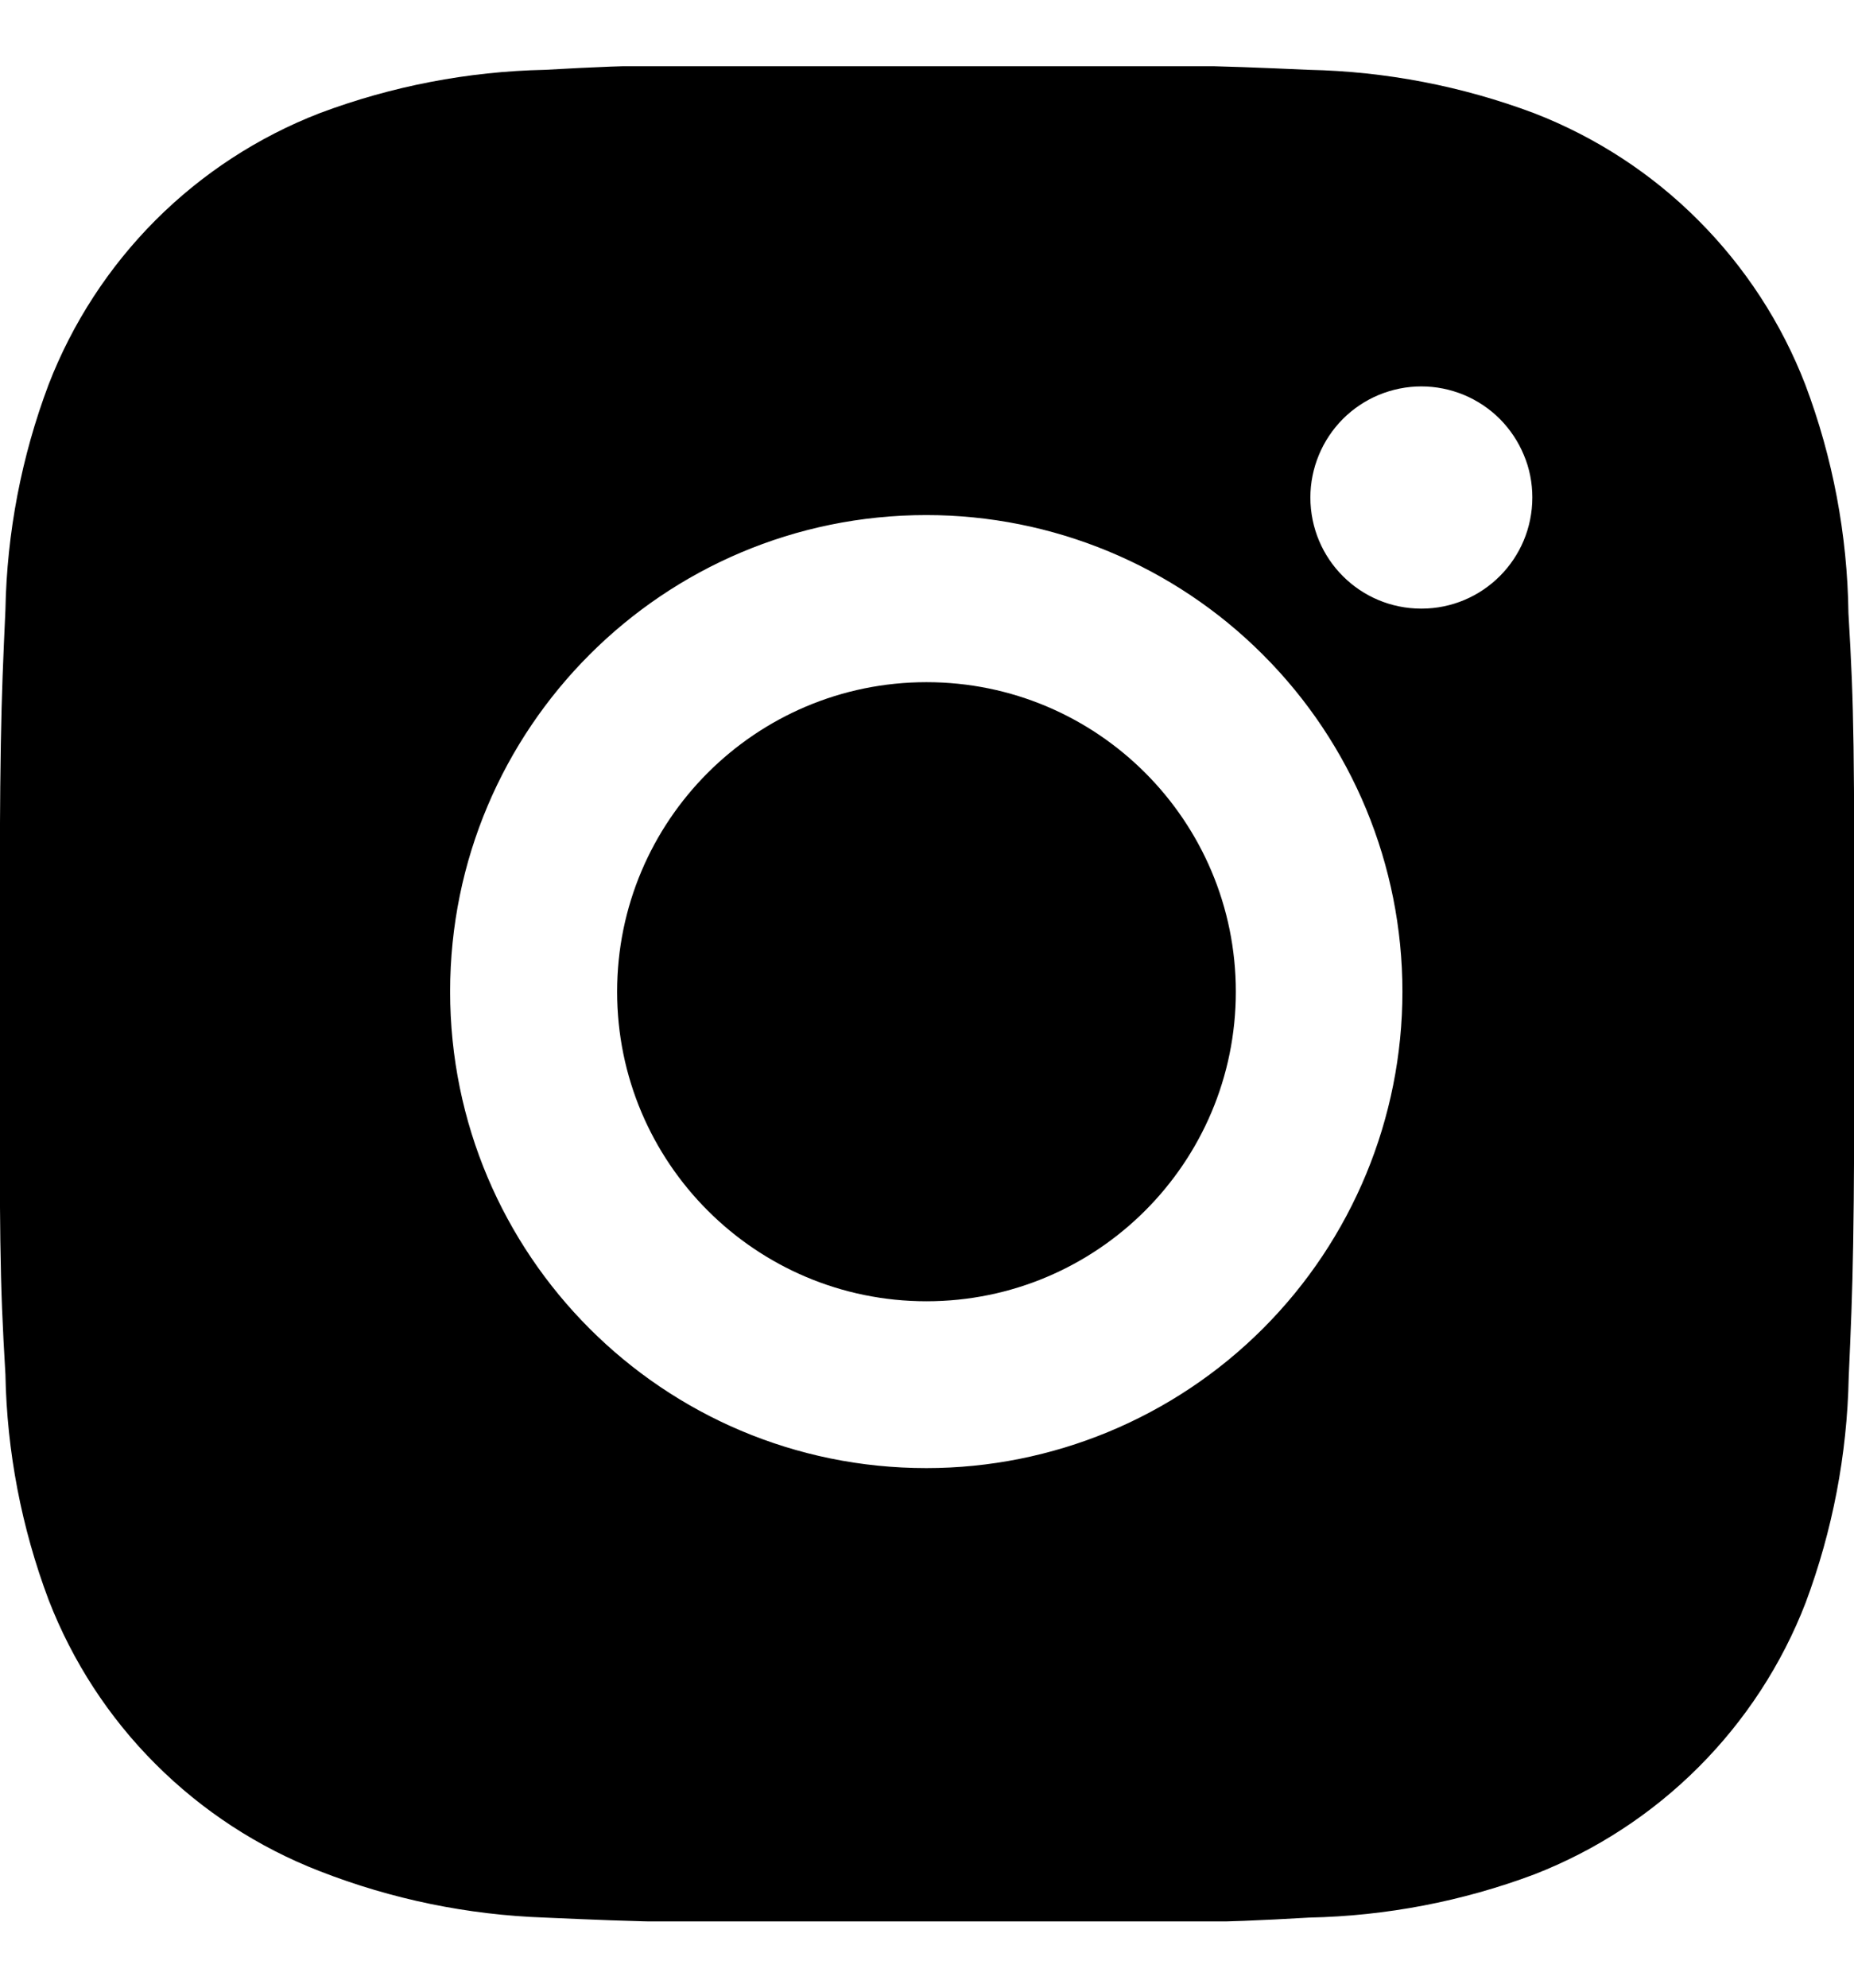 <svg width="14" height="15" viewBox="0 0 14 15" xmlns="http://www.w3.org/2000/svg">
<g clip-path="url(#clip0)">
<path d="M13.958 4.626C13.95 4.036 13.84 3.453 13.632 2.902C13.452 2.437 13.177 2.015 12.824 1.662C12.472 1.309 12.049 1.034 11.584 0.854C11.04 0.65 10.465 0.539 9.884 0.527C9.136 0.494 8.899 0.485 6.999 0.485C5.1 0.485 4.857 0.485 4.114 0.527C3.533 0.539 2.958 0.65 2.414 0.854C1.949 1.034 1.527 1.309 1.174 1.662C0.822 2.015 0.547 2.437 0.367 2.902C0.162 3.446 0.052 4.02 0.041 4.601C0.007 5.35 -0.003 5.588 -0.003 7.487C-0.003 9.386 -0.003 9.629 0.041 10.373C0.052 10.954 0.162 11.528 0.367 12.073C0.547 12.538 0.822 12.961 1.175 13.313C1.528 13.666 1.95 13.941 2.415 14.121C2.958 14.333 3.532 14.451 4.115 14.471C4.864 14.504 5.101 14.514 7 14.514C8.9 14.514 9.143 14.514 9.886 14.471C10.467 14.459 11.042 14.349 11.586 14.145C12.051 13.964 12.473 13.689 12.826 13.336C13.178 12.984 13.454 12.562 13.634 12.097C13.838 11.552 13.948 10.978 13.96 10.396C13.993 9.648 14.003 9.41 14.003 7.51C14.002 5.611 14.002 5.37 13.958 4.626ZM6.995 11.079C5.008 11.079 3.399 9.47 3.399 7.483C3.399 5.497 5.008 3.887 6.995 3.887C7.948 3.887 8.863 4.266 9.537 4.941C10.212 5.615 10.59 6.529 10.59 7.483C10.59 8.437 10.212 9.351 9.537 10.026C8.863 10.7 7.948 11.079 6.995 11.079ZM10.733 4.593C10.269 4.593 9.895 4.218 9.895 3.754C9.895 3.644 9.917 3.535 9.959 3.434C10.001 3.332 10.063 3.24 10.14 3.162C10.218 3.084 10.311 3.022 10.412 2.98C10.514 2.938 10.623 2.916 10.733 2.916C10.843 2.916 10.952 2.938 11.054 2.98C11.155 3.022 11.248 3.084 11.326 3.162C11.403 3.24 11.465 3.332 11.507 3.434C11.55 3.535 11.571 3.644 11.571 3.754C11.571 4.218 11.196 4.593 10.733 4.593Z"/>
<path d="M6.996 9.82C8.286 9.82 9.332 8.774 9.332 7.484C9.332 6.194 8.286 5.148 6.996 5.148C5.706 5.148 4.66 6.194 4.66 7.484C4.66 8.774 5.706 9.82 6.996 9.82Z"/>
</g>
<defs>
<clipPath id="clip0">
<rect width="14" height="14" fill="white" transform="translate(0 0.5)"/>
</clipPath>
</defs>
</svg>

